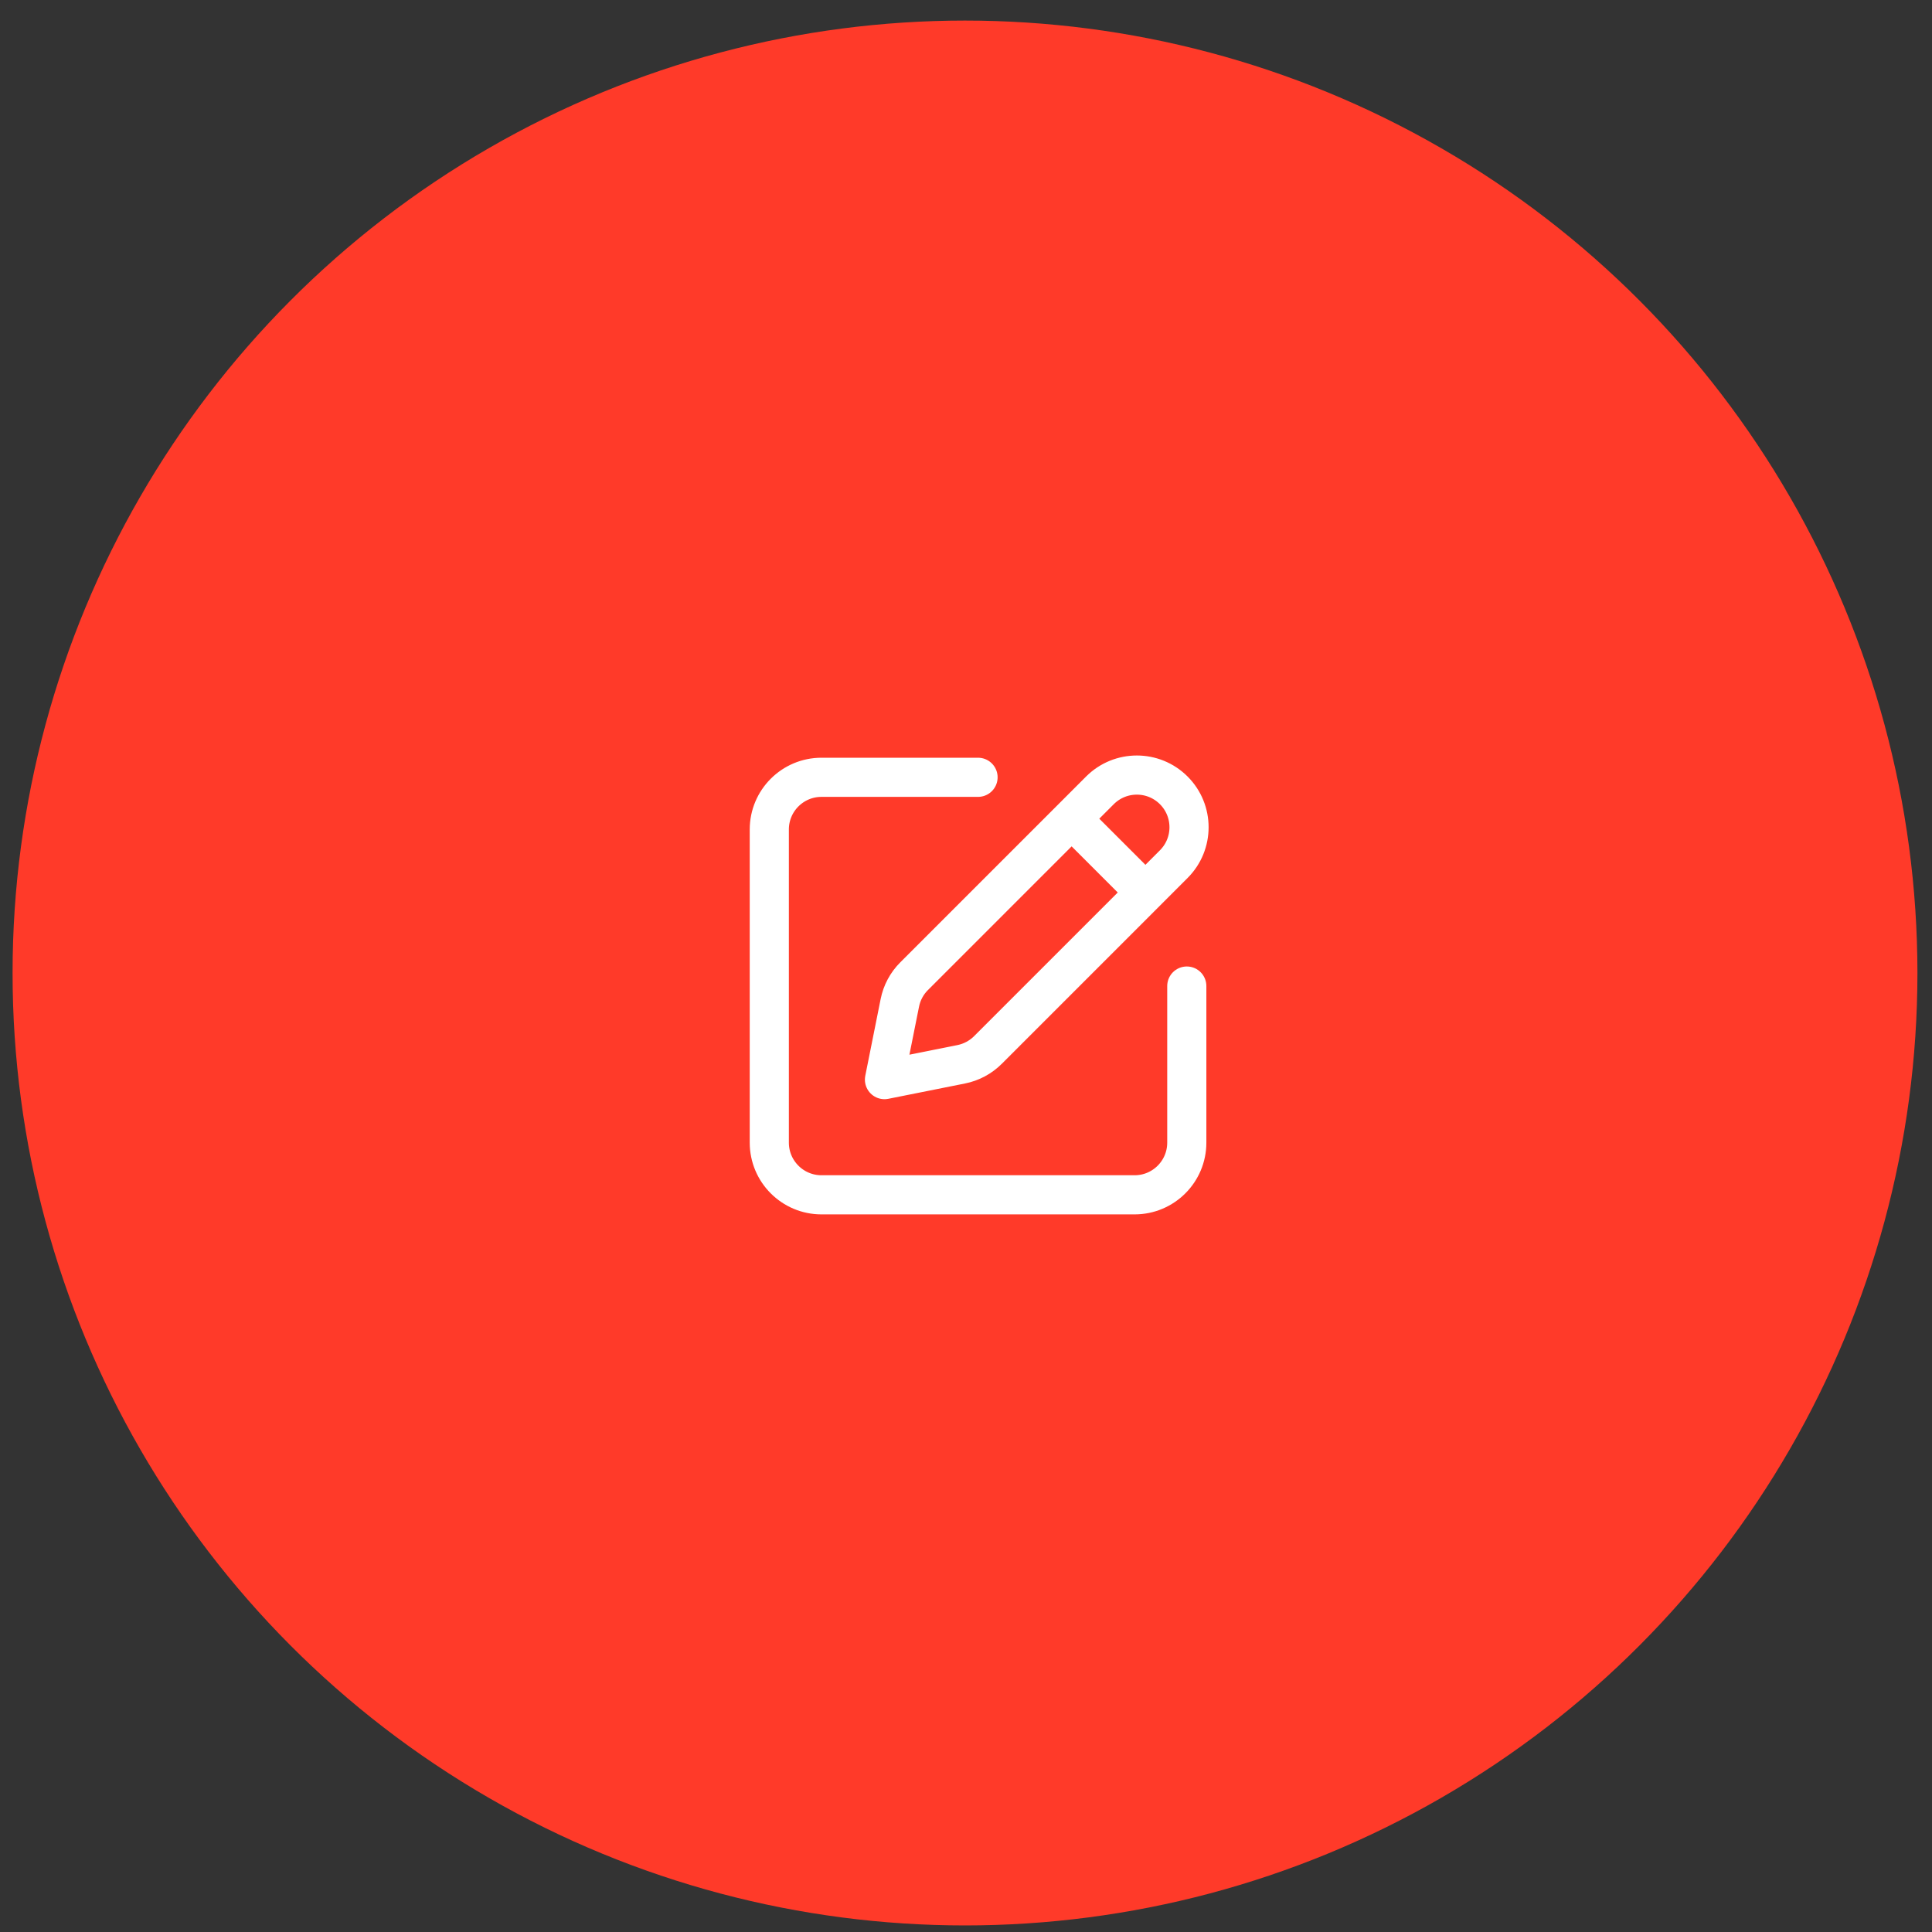 <svg width="85" height="85" viewBox="0 0 85 85" fill="none" xmlns="http://www.w3.org/2000/svg">
<rect x="0" y="0" width="85" height="85" fill="#333333" stroke="none"/>
<circle cx="42.456" cy="42.808" r="41.903" fill="#FF3A29"/>
<path d="M43.03 34.198H36.142C34.874 34.198 33.846 35.226 33.846 36.494V50.271C33.846 51.539 34.874 52.567 36.142 52.567H49.918C51.186 52.567 52.214 51.539 52.214 50.271V43.382M50.394 39.266L51.64 38.019C52.537 37.123 52.537 35.669 51.64 34.772C50.743 33.876 49.29 33.876 48.393 34.772L47.147 36.019M50.394 39.266L43.464 46.196C43.143 46.516 42.735 46.735 42.291 46.824L38.913 47.499L39.589 44.122C39.678 43.677 39.896 43.269 40.217 42.949L47.147 36.019M50.394 39.266L47.147 36.019" stroke="white" stroke-width="1.722" stroke-linecap="round" stroke-linejoin="round"/>
</svg>
